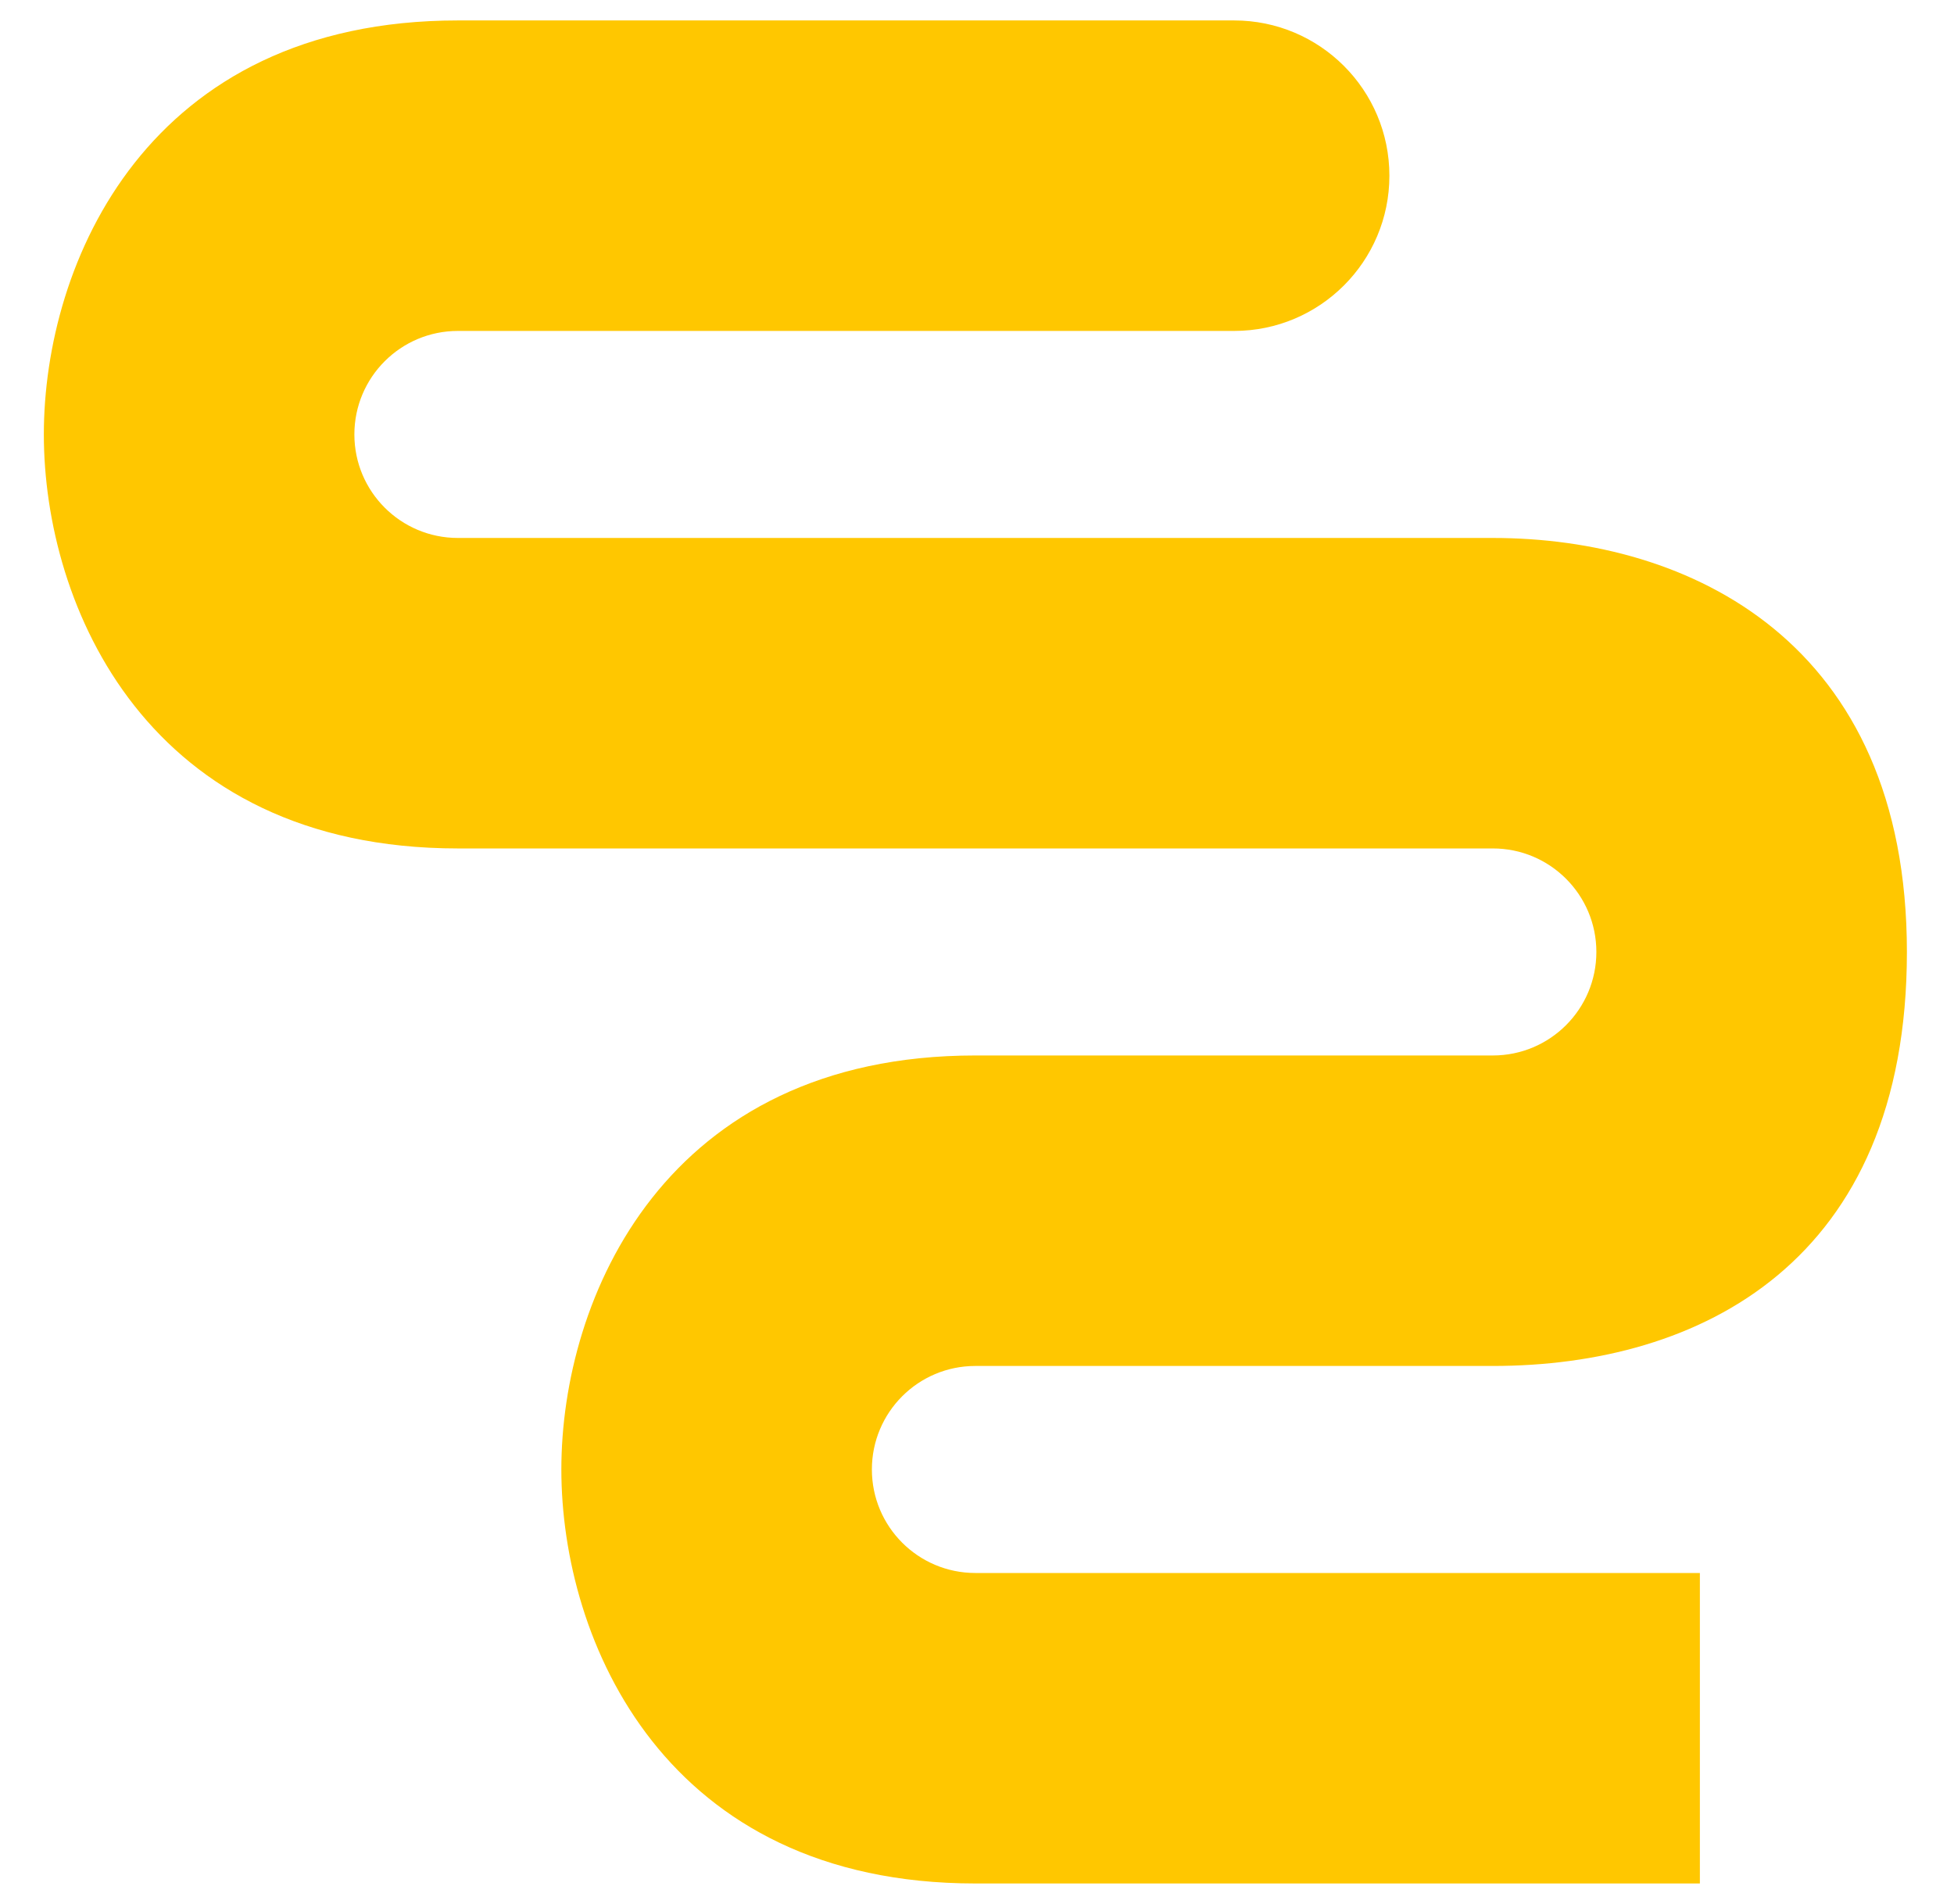 <svg xmlns="http://www.w3.org/2000/svg" width="39" height="38" viewBox="0 0 39 38" fill="none">
<path d="M19.468 21.066C13.27 21.066 11.204 25.906 11.204 29.329C11.204 32.752 13.27 37.592 19.467 37.592L33.928 37.592L33.928 31.395L19.467 31.395C18.326 31.395 17.402 30.47 17.402 29.329C17.402 28.188 18.326 27.263 19.467 27.263L29.796 27.263C33.928 27.263 38.06 25.197 38.06 19C38.06 12.803 33.721 10.737 29.796 10.737L9.139 10.737C7.998 10.737 7.073 9.812 7.073 8.671C7.073 7.53 7.998 6.605 9.139 6.605L24.632 6.605C26.343 6.605 27.731 5.218 27.731 3.507C27.731 1.795 26.343 0.408 24.632 0.408L9.139 0.408C2.941 0.408 0.875 5.248 0.875 8.671C0.875 12.094 2.941 16.934 9.139 16.934L29.796 16.934C30.937 16.934 31.862 17.859 31.862 19C31.862 20.141 30.937 21.066 29.796 21.066L19.468 21.066Z" fill="#FFC700"/>
</svg>